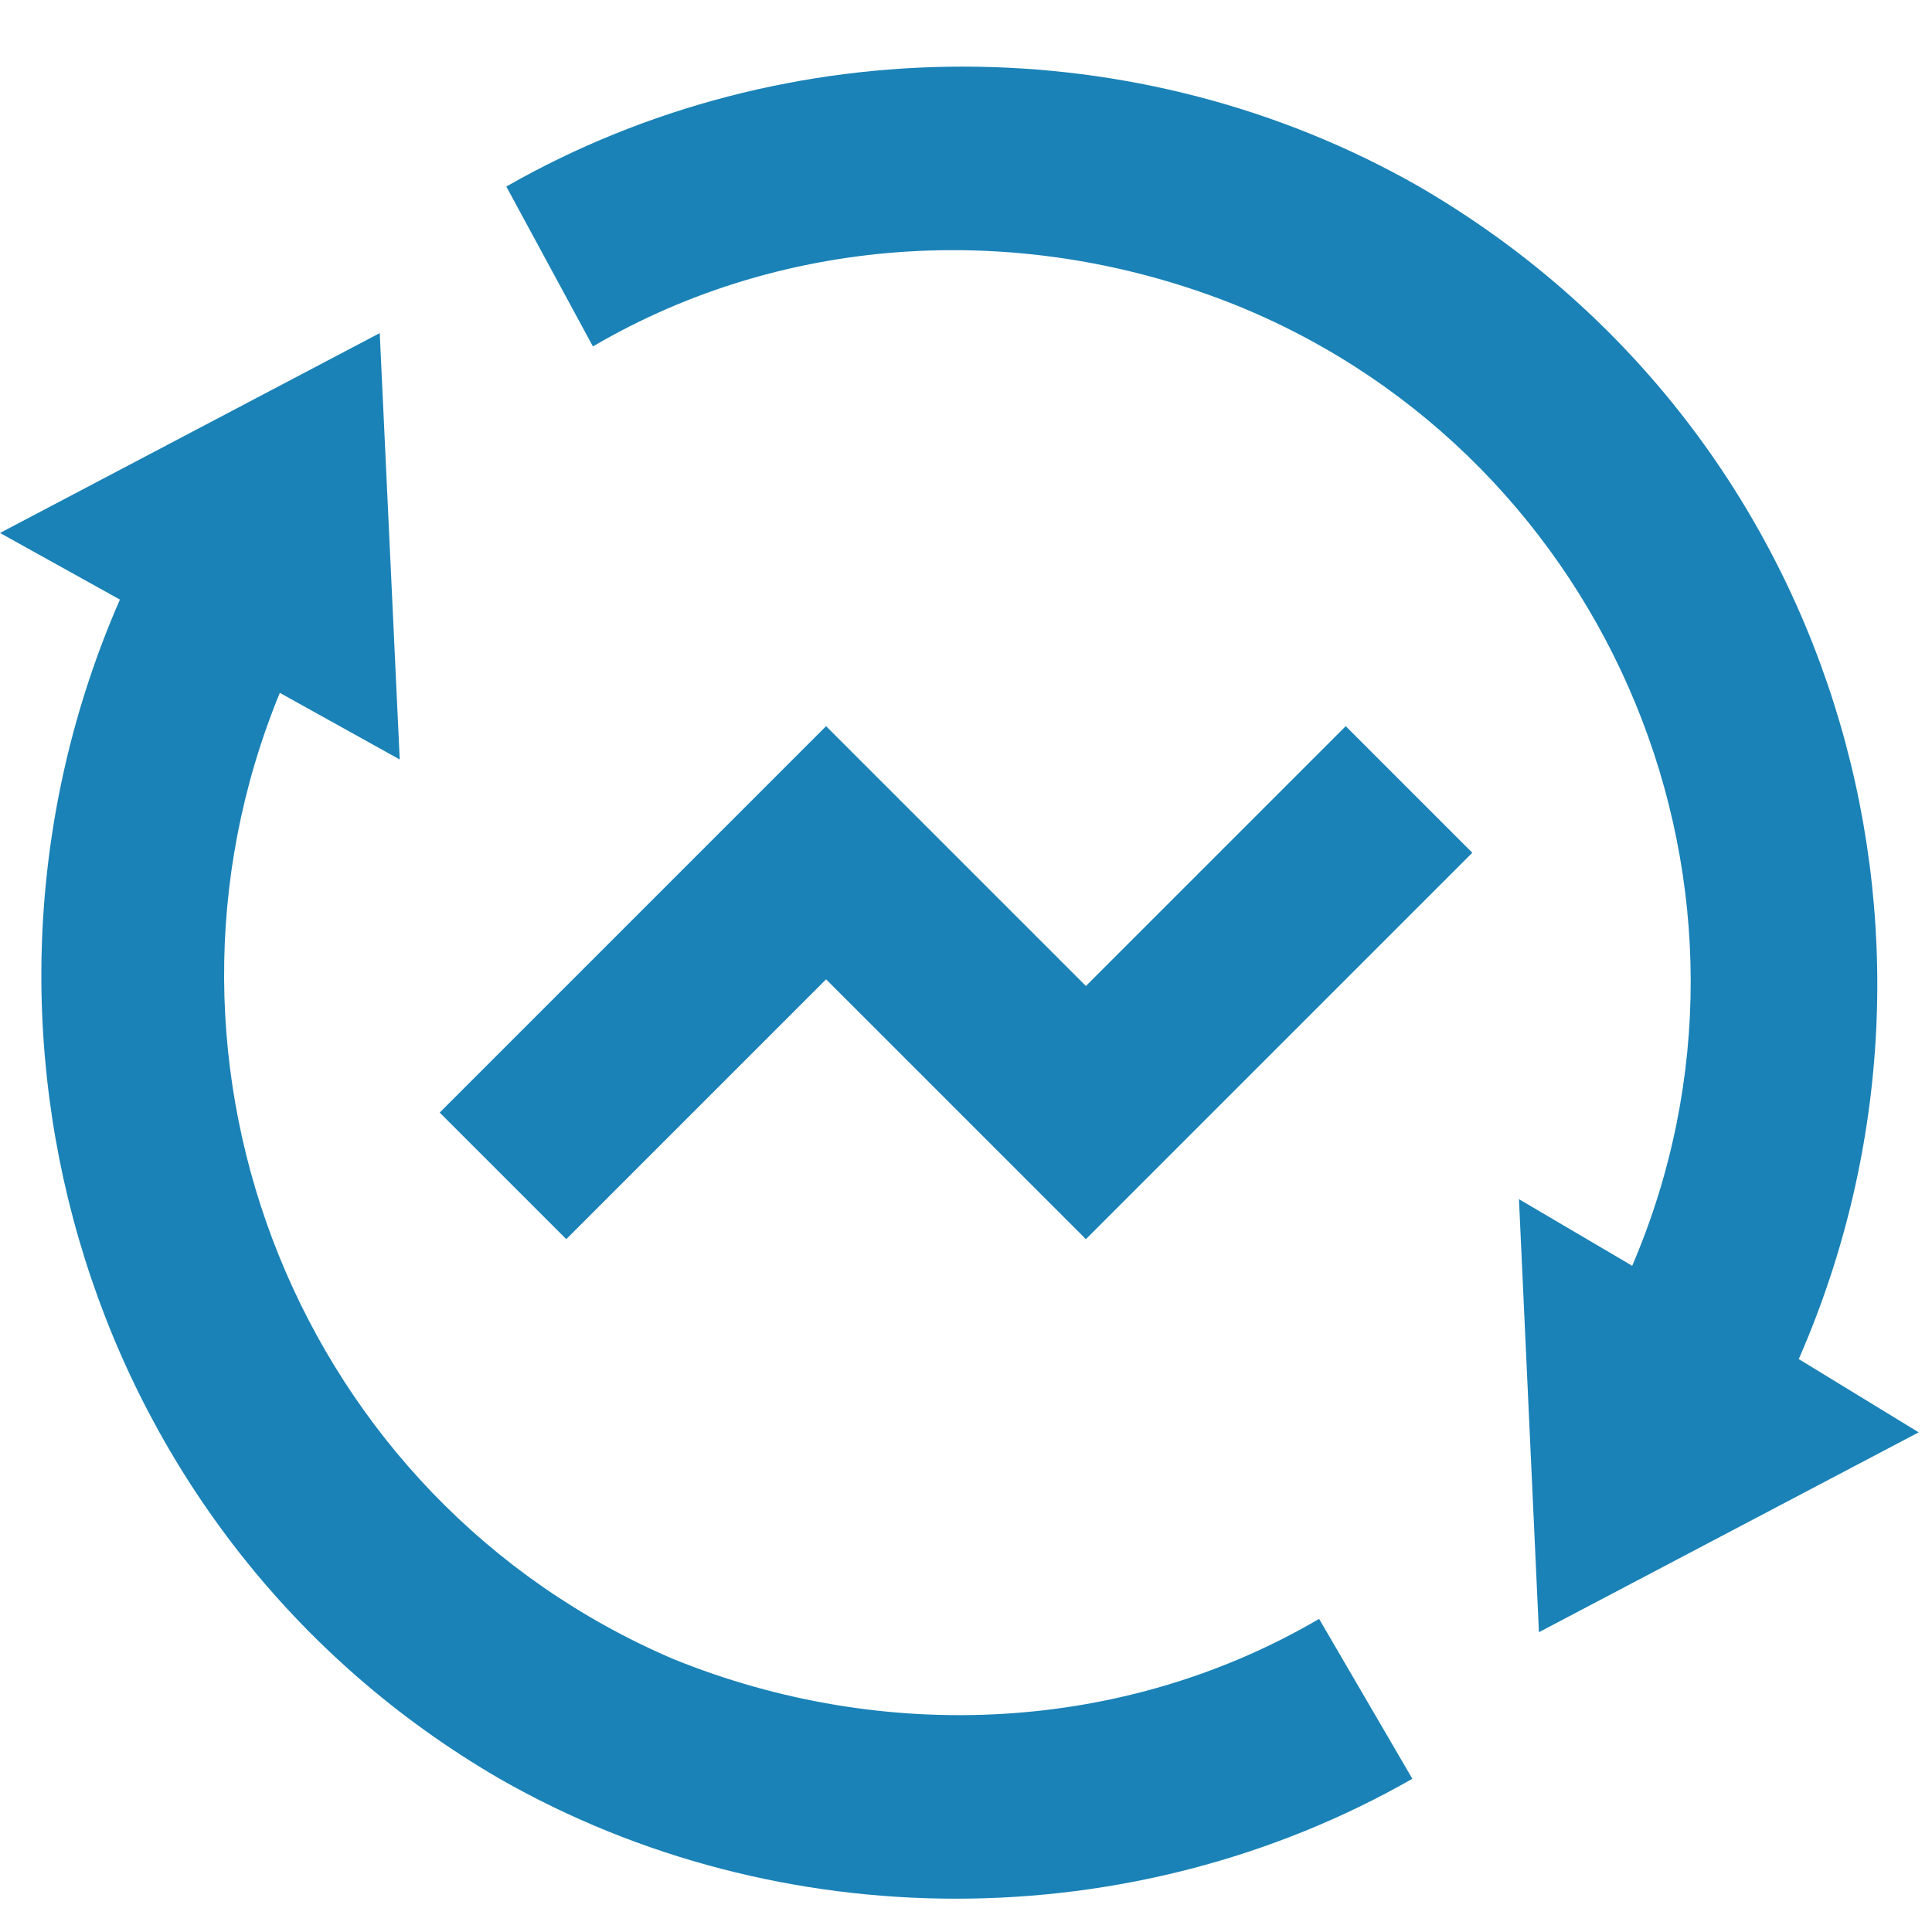 <?xml version="1.0" encoding="utf-8"?>
<!-- Generator: Adobe Illustrator 22.1.0, SVG Export Plug-In . SVG Version: 6.00 Build 0)  -->
<svg width="27" height="27" version="1.1" id="settings" xmlns="http://www.w3.org/2000/svg" xmlns:xlink="http://www.w3.org/1999/xlink" x="0px" y="0px"
	 viewBox="0 0 29 29" style="enable-background:new 0 0 29 29;" xml:space="preserve">
<style type="text/css">
	.st0{fill:#1a82b7;}
</style>
<path class="st0" d="M24.5,19c2.4-5.6-0.3-12.1-5.9-14.4c-3.2-1.3-6.8-1.1-9.7,0.6L7.6,2.8c4.2-2.4,9.5-2.4,13.7,0
	c6.2,3.6,8.5,11.2,5.7,17.6l1.8,1.1l-5.7,3L22.8,18L24.5,19L24.5,19z M4.2,10.4C1.9,16,4.5,22.5,10.1,24.9c3.2,1.3,6.8,1.1,9.7-0.6
	l1.4,2.4c-4.2,2.4-9.5,2.4-13.7,0C1.3,23.1-1,15.4,1.8,9L0,8l5.7-3L6,11.4L4.2,10.4L4.2,10.4z M16.3,18.6l-3.9-3.9l-3.9,3.9
	l-1.9-1.9l5.8-5.8l3.9,3.9l3.9-3.9l1.9,1.9L16.3,18.6L16.3,18.6z"/>
</svg>
